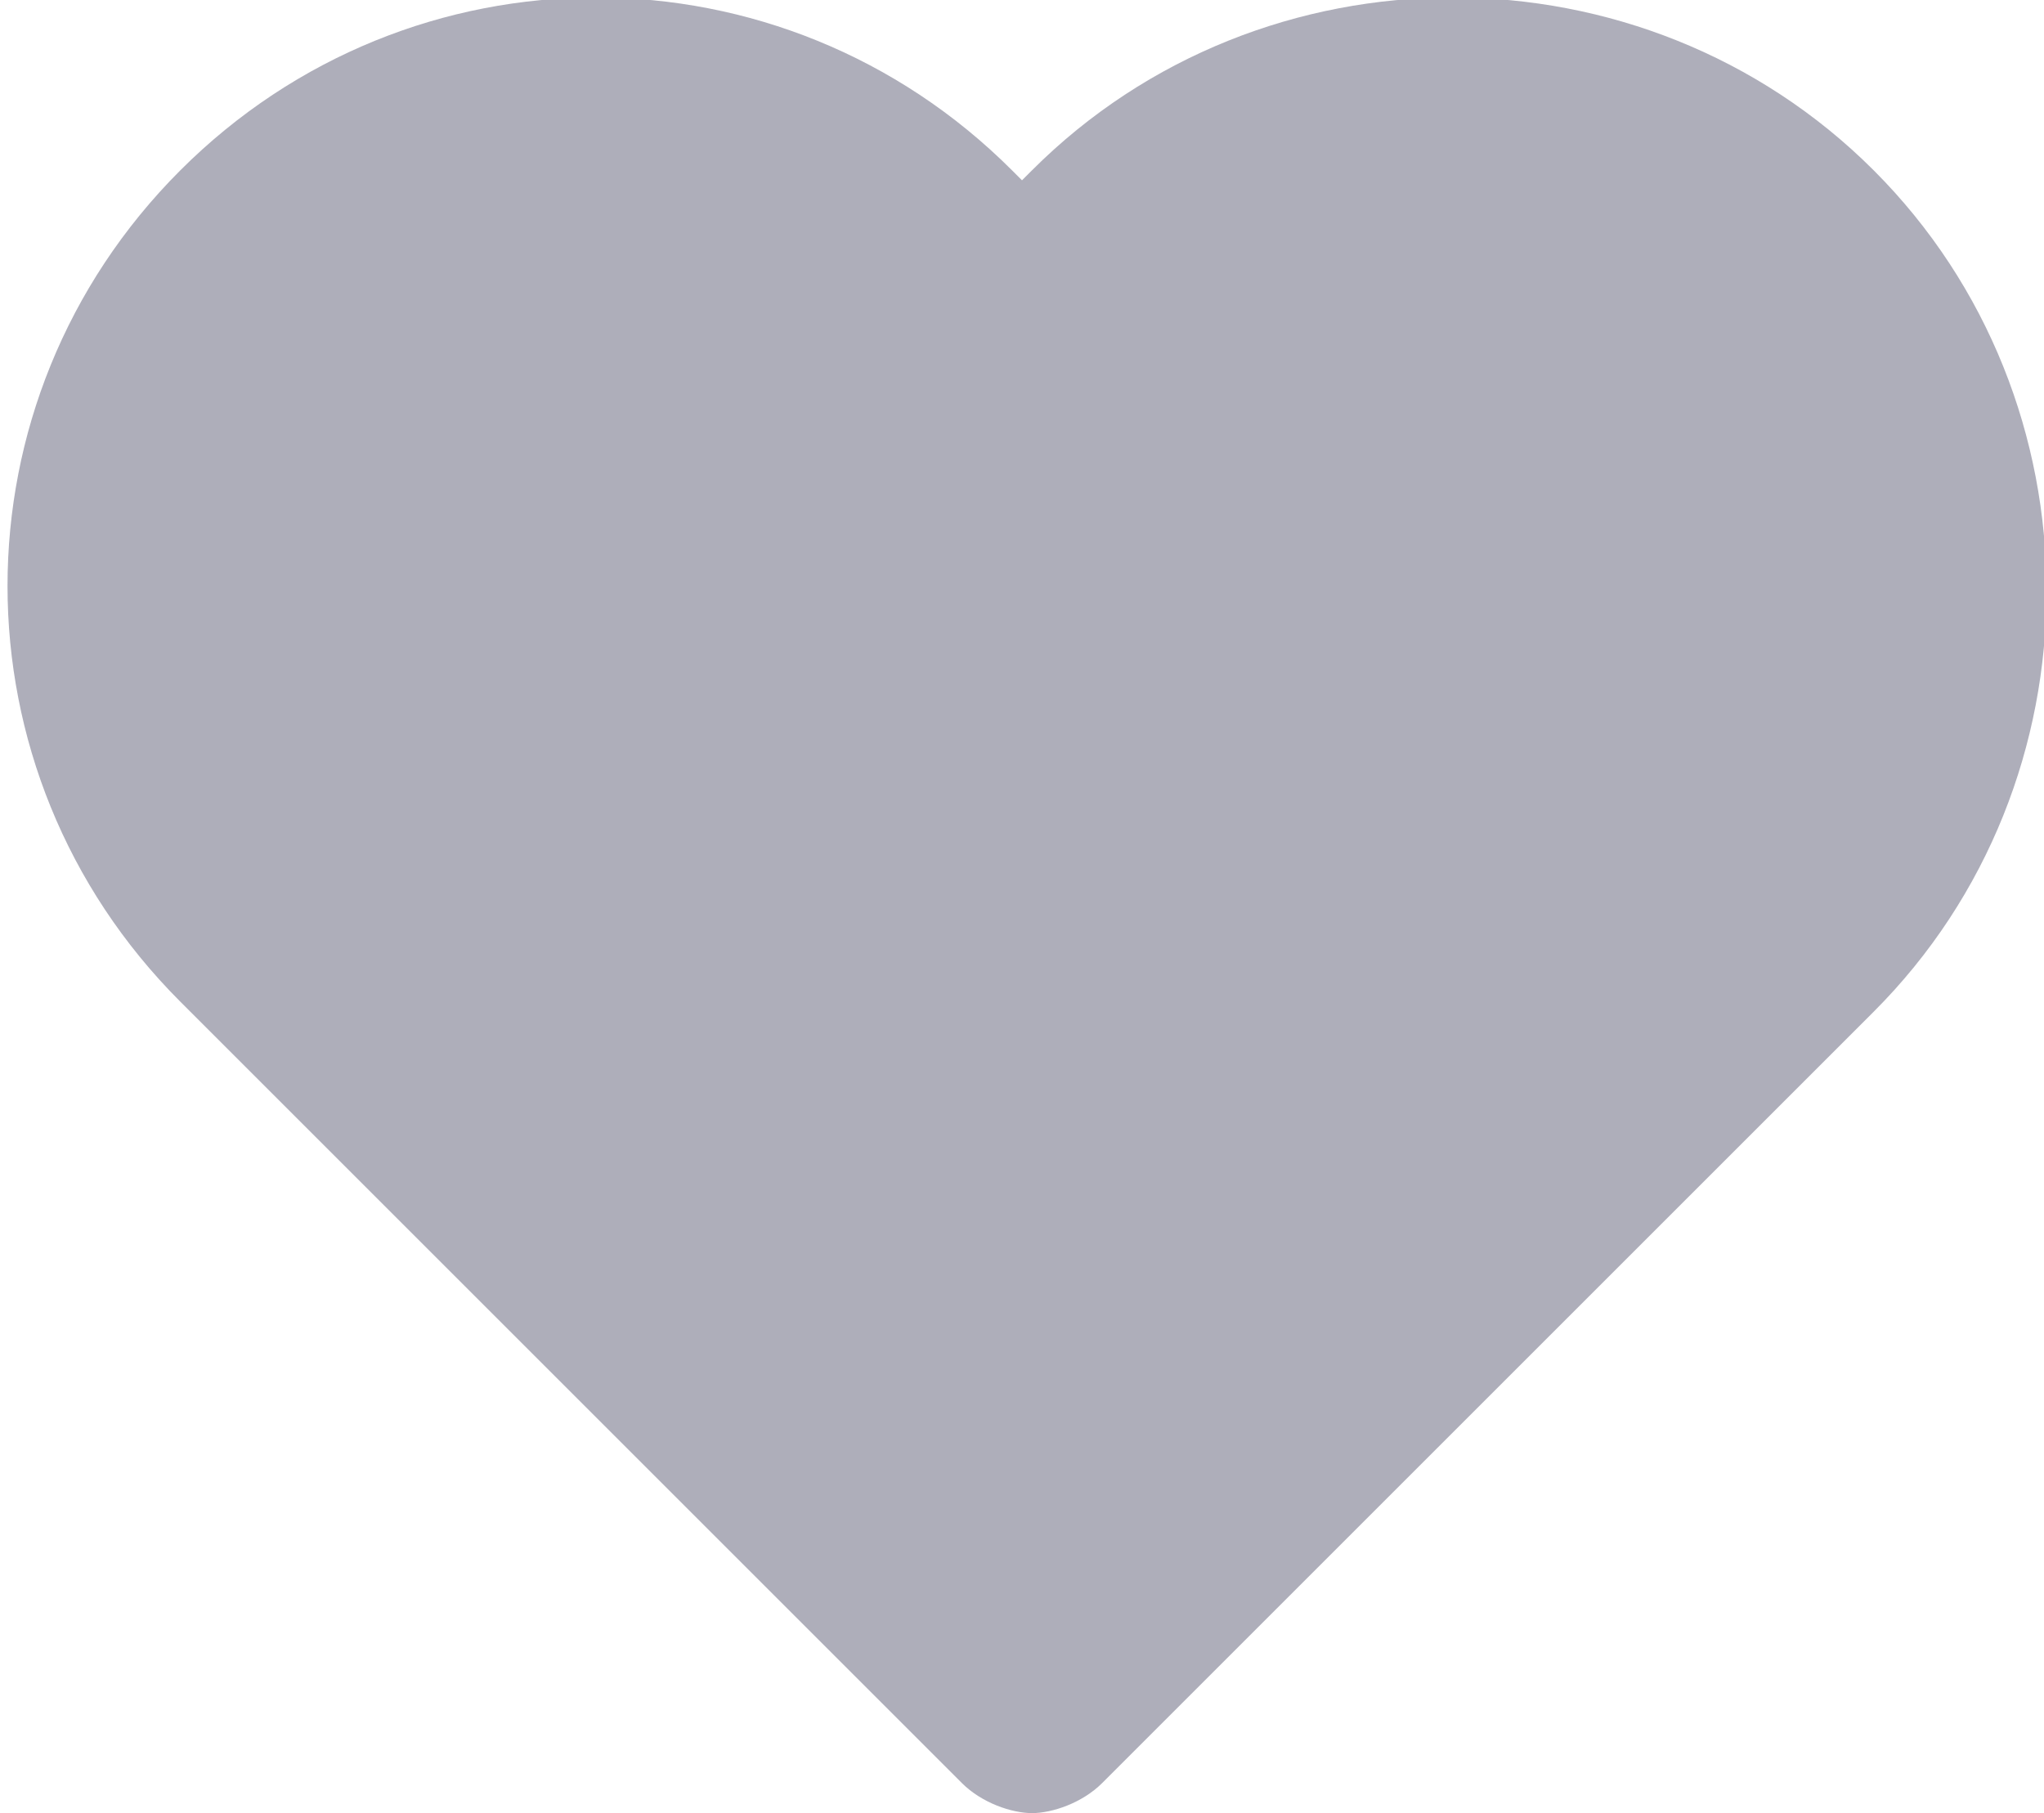 <?xml version="1.0" encoding="utf-8"?>
<!-- Generator: Adobe Illustrator 26.0.0, SVG Export Plug-In . SVG Version: 6.00 Build 0)  -->
<svg version="1.1" id="Layer_1" xmlns="http://www.w3.org/2000/svg" xmlns:xlink="http://www.w3.org/1999/xlink" x="0px" y="0px"
	 viewBox="0 0 20.4 18.1" style="enable-background:new 0 0 20.4 18.1;" xml:space="preserve">
<style type="text/css">
	.st0{fill:#AEAEBA;}
</style>
<path class="st0" d="M18.7,1.7C18.7,1.7,18.7,1.7,18.7,1.7c-2.3-2.3-6.1-2.3-8.4,0l-0.1,0.1l-0.1-0.1c-2.3-2.3-6-2.3-8.3,0
	c-2.3,2.3-2.3,6,0,8.3l7.8,7.8c0.2,0.2,0.5,0.3,0.7,0.3s0.5-0.1,0.7-0.3l6.9-6.9l0.8-0.8C21,7.8,21,4,18.7,1.7z"/>
</svg>
